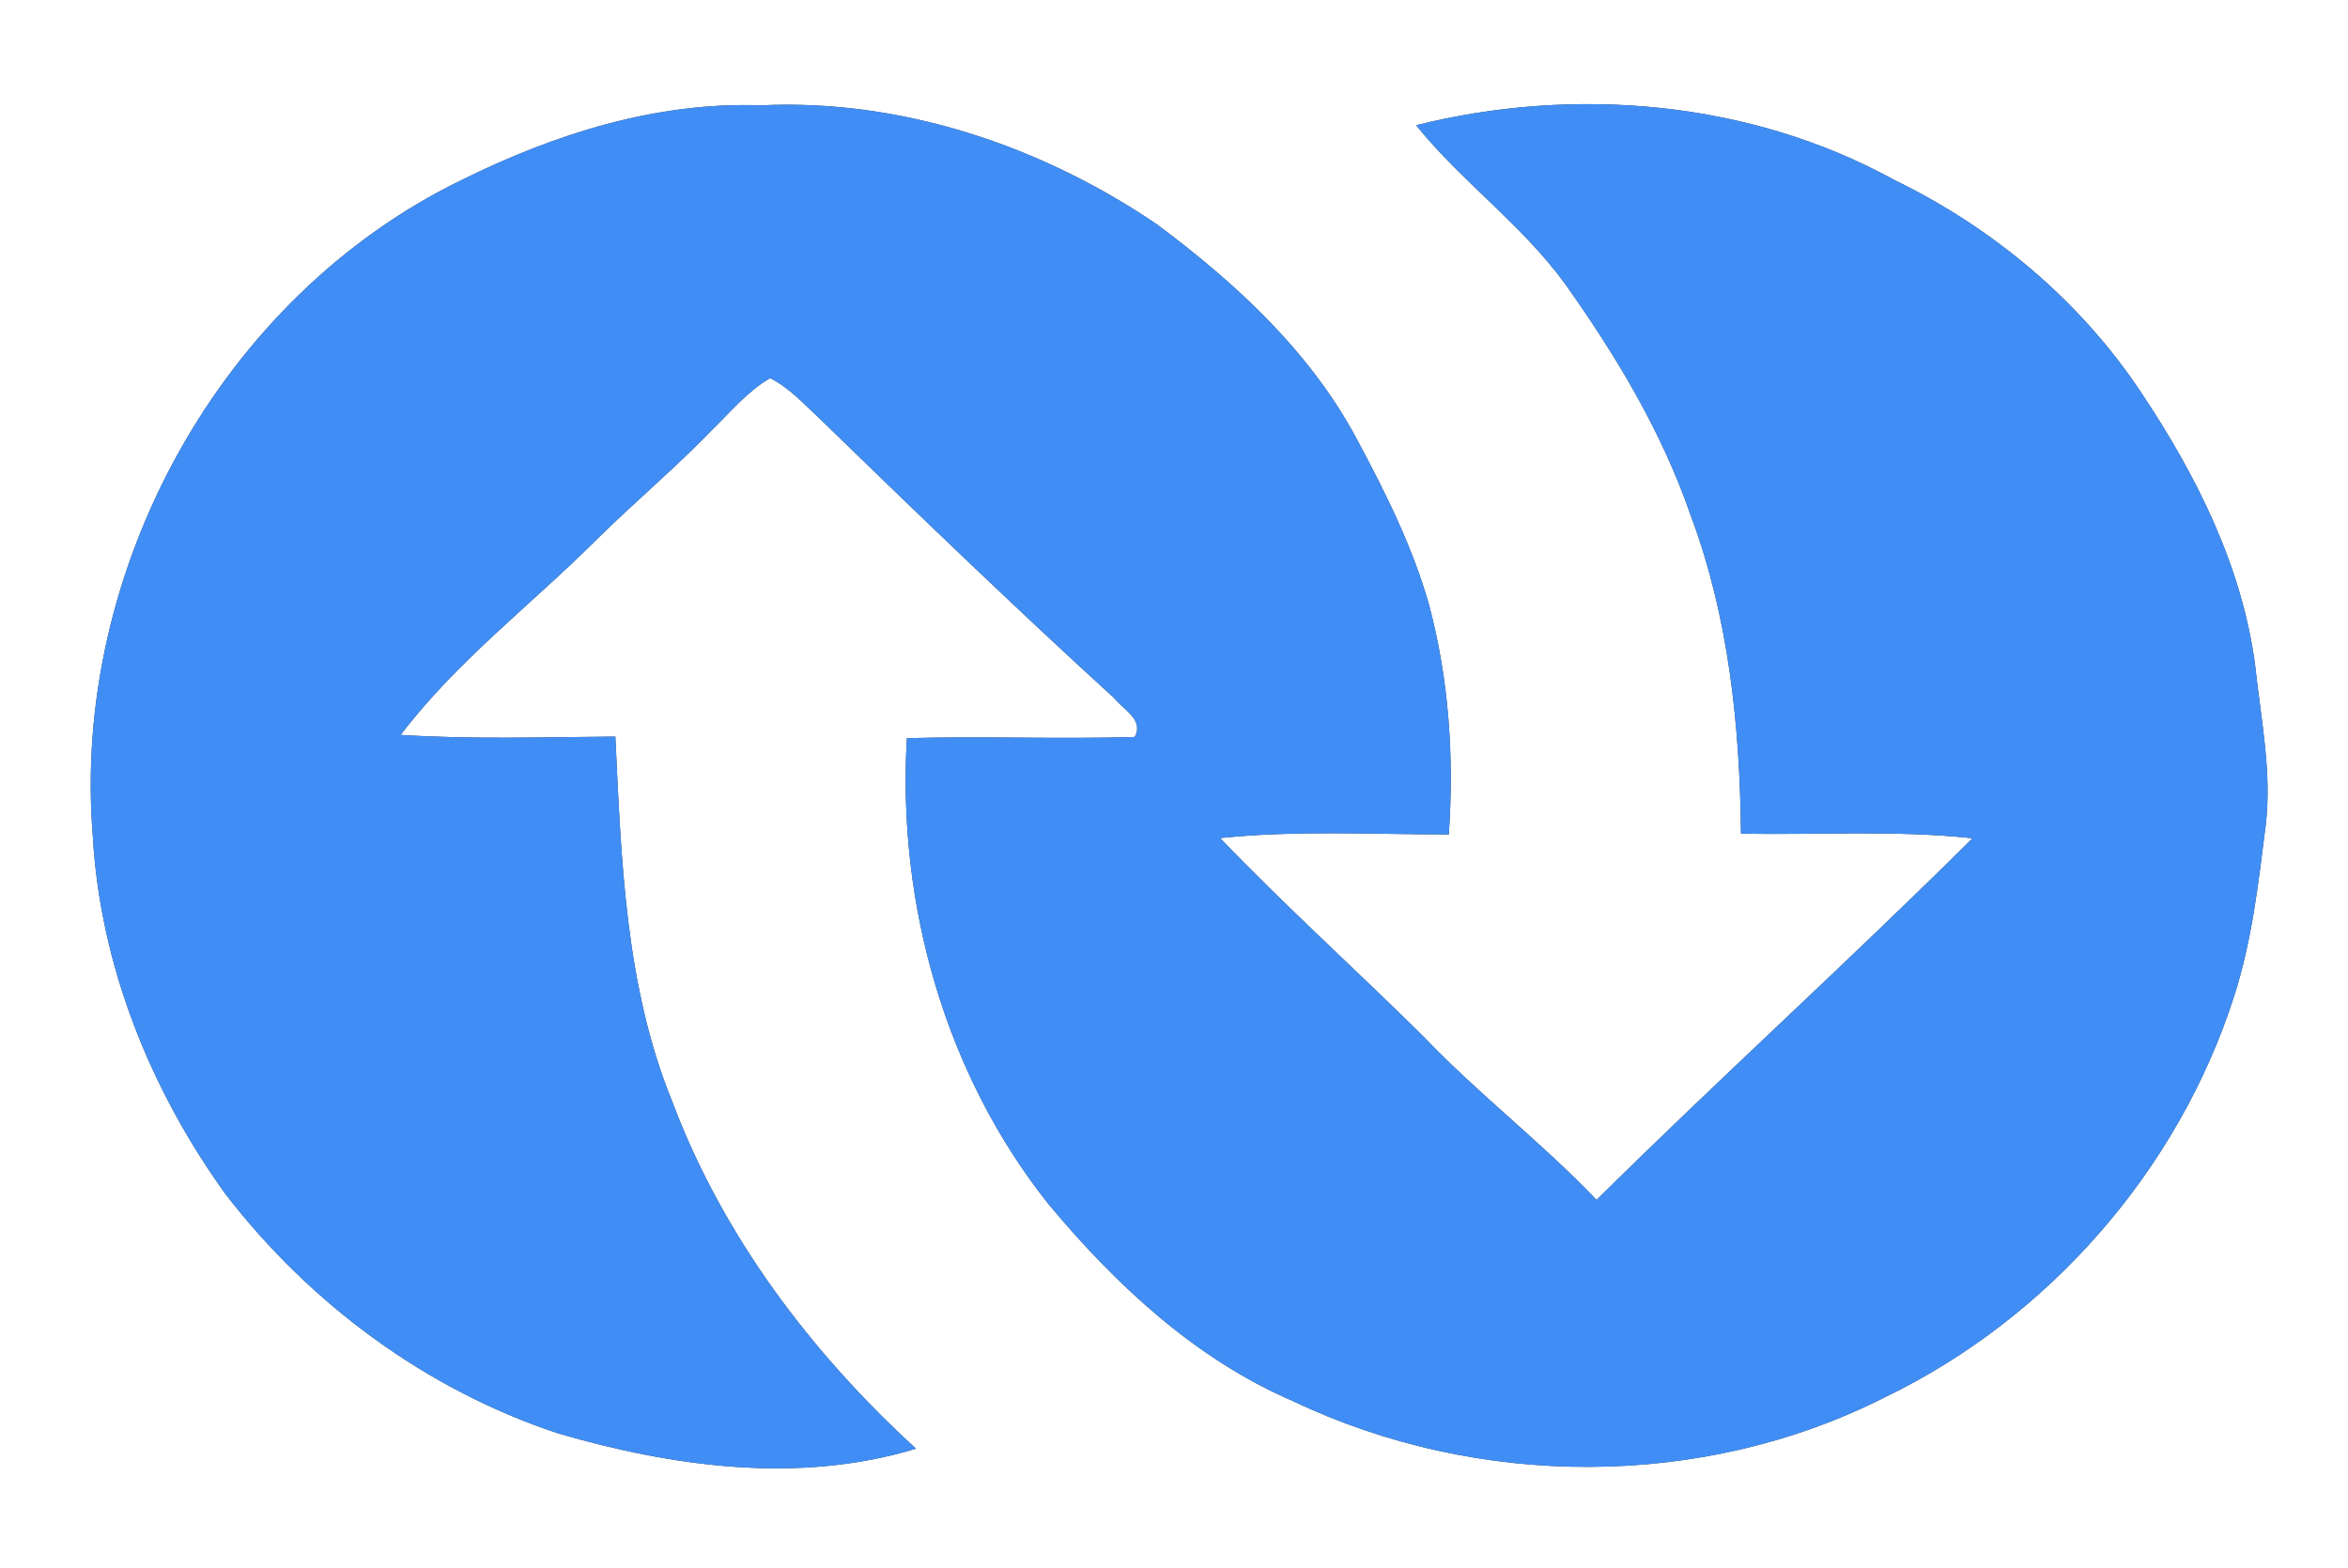 <?xml version="1.0" encoding="UTF-8" ?>
<!DOCTYPE svg PUBLIC "-//W3C//DTD SVG 1.1//EN" "http://www.w3.org/Graphics/SVG/1.1/DTD/svg11.dtd">
<svg width="250pt" height="167pt" viewBox="0 0 250 167" version="1.1" xmlns="http://www.w3.org/2000/svg">
<rect x="0" y="0" width="250" height="167" fill="#333333" stroke="none"/>
<g id="#ffffffff">
<path fill="#ffffff" opacity="1.00" d=" M 0.00 0.00 L 250.00 0.00 L 250.00 167.00 L 0.00 167.00 L 0.00 0.00 M 49.18 19.16 C 23.50 31.61 7.59 60.73 9.88 89.02 C 10.66 102.79 15.97 115.97 23.96 127.11 C 32.96 138.82 45.33 147.99 59.38 152.65 C 71.65 156.24 85.10 158.08 97.53 154.29 C 86.36 144.06 76.99 131.68 71.62 117.43 C 66.56 105.09 66.15 91.58 65.52 78.45 C 57.90 78.51 50.27 78.76 42.66 78.27 C 48.62 70.42 56.55 64.42 63.49 57.50 C 67.51 53.52 71.87 49.88 75.80 45.80 C 77.78 43.87 79.58 41.68 82.00 40.27 C 84.08 41.32 85.66 43.10 87.35 44.66 C 97.66 54.68 108.01 64.66 118.63 74.35 C 119.59 75.58 121.84 76.65 120.82 78.49 C 112.74 78.74 104.65 78.39 96.56 78.62 C 95.52 96.24 100.62 114.44 111.69 128.31 C 118.85 136.88 127.28 144.75 137.66 149.22 C 157.32 158.60 181.26 158.68 200.74 148.79 C 218.20 140.34 231.94 124.59 237.87 106.12 C 239.77 100.23 240.46 94.06 241.23 87.95 C 241.92 82.27 240.73 76.63 240.13 71.00 C 238.77 60.41 233.89 50.68 228.04 41.90 C 221.55 32.08 212.22 24.27 201.66 19.15 C 186.29 10.70 167.65 9.13 150.78 13.34 C 155.64 19.37 162.09 23.95 166.66 30.26 C 172.08 37.89 176.96 46.02 180.02 54.91 C 184.07 65.73 185.25 77.31 185.37 88.79 C 193.59 88.94 201.83 88.39 210.02 89.28 C 196.89 102.34 183.15 114.77 169.99 127.80 C 164.17 121.68 157.42 116.54 151.59 110.42 C 144.41 103.32 136.91 96.55 129.91 89.26 C 138.00 88.41 146.15 88.87 154.26 88.87 C 154.83 80.69 154.28 72.41 152.17 64.47 C 150.41 58.24 147.50 52.42 144.45 46.74 C 139.47 37.41 131.52 30.10 123.13 23.86 C 110.83 15.52 95.96 10.51 81.00 11.22 C 69.89 10.83 59.04 14.27 49.18 19.16 Z" />
</g>
<g id="#408ef5ff">
<path fill="#408ef5" opacity="1.00" d=" M 49.18 19.16 C 59.04 14.27 69.89 10.83 81.00 11.22 C 95.96 10.51 110.83 15.52 123.13 23.86 C 131.52 30.10 139.47 37.41 144.45 46.74 C 147.50 52.42 150.41 58.24 152.17 64.47 C 154.28 72.41 154.83 80.69 154.26 88.87 C 146.15 88.87 138.00 88.41 129.91 89.26 C 136.91 96.55 144.41 103.32 151.59 110.42 C 157.42 116.54 164.17 121.68 169.99 127.80 C 183.15 114.77 196.89 102.34 210.02 89.28 C 201.83 88.39 193.59 88.94 185.37 88.79 C 185.25 77.31 184.07 65.73 180.02 54.91 C 176.96 46.02 172.08 37.89 166.66 30.26 C 162.09 23.95 155.64 19.37 150.78 13.34 C 167.65 9.13 186.29 10.70 201.66 19.15 C 212.22 24.27 221.55 32.08 228.04 41.90 C 233.89 50.68 238.77 60.41 240.13 71.00 C 240.73 76.63 241.92 82.27 241.23 87.95 C 240.46 94.06 239.77 100.23 237.87 106.12 C 231.94 124.59 218.20 140.34 200.74 148.79 C 181.26 158.68 157.32 158.60 137.66 149.22 C 127.28 144.75 118.85 136.88 111.69 128.31 C 100.62 114.44 95.52 96.24 96.56 78.62 C 104.65 78.39 112.74 78.74 120.82 78.49 C 121.84 76.65 119.59 75.58 118.63 74.35 C 108.01 64.66 97.66 54.68 87.35 44.66 C 85.66 43.10 84.08 41.32 82.00 40.27 C 79.58 41.68 77.78 43.87 75.80 45.80 C 71.87 49.88 67.51 53.52 63.49 57.50 C 56.55 64.42 48.62 70.42 42.66 78.27 C 50.27 78.76 57.90 78.51 65.52 78.45 C 66.15 91.58 66.56 105.09 71.62 117.43 C 76.99 131.68 86.36 144.06 97.53 154.29 C 85.10 158.08 71.65 156.24 59.38 152.65 C 45.33 147.99 32.96 138.82 23.96 127.11 C 15.97 115.97 10.66 102.79 9.88 89.02 C 7.59 60.73 23.50 31.61 49.18 19.16 Z" />
</g>
</svg>
